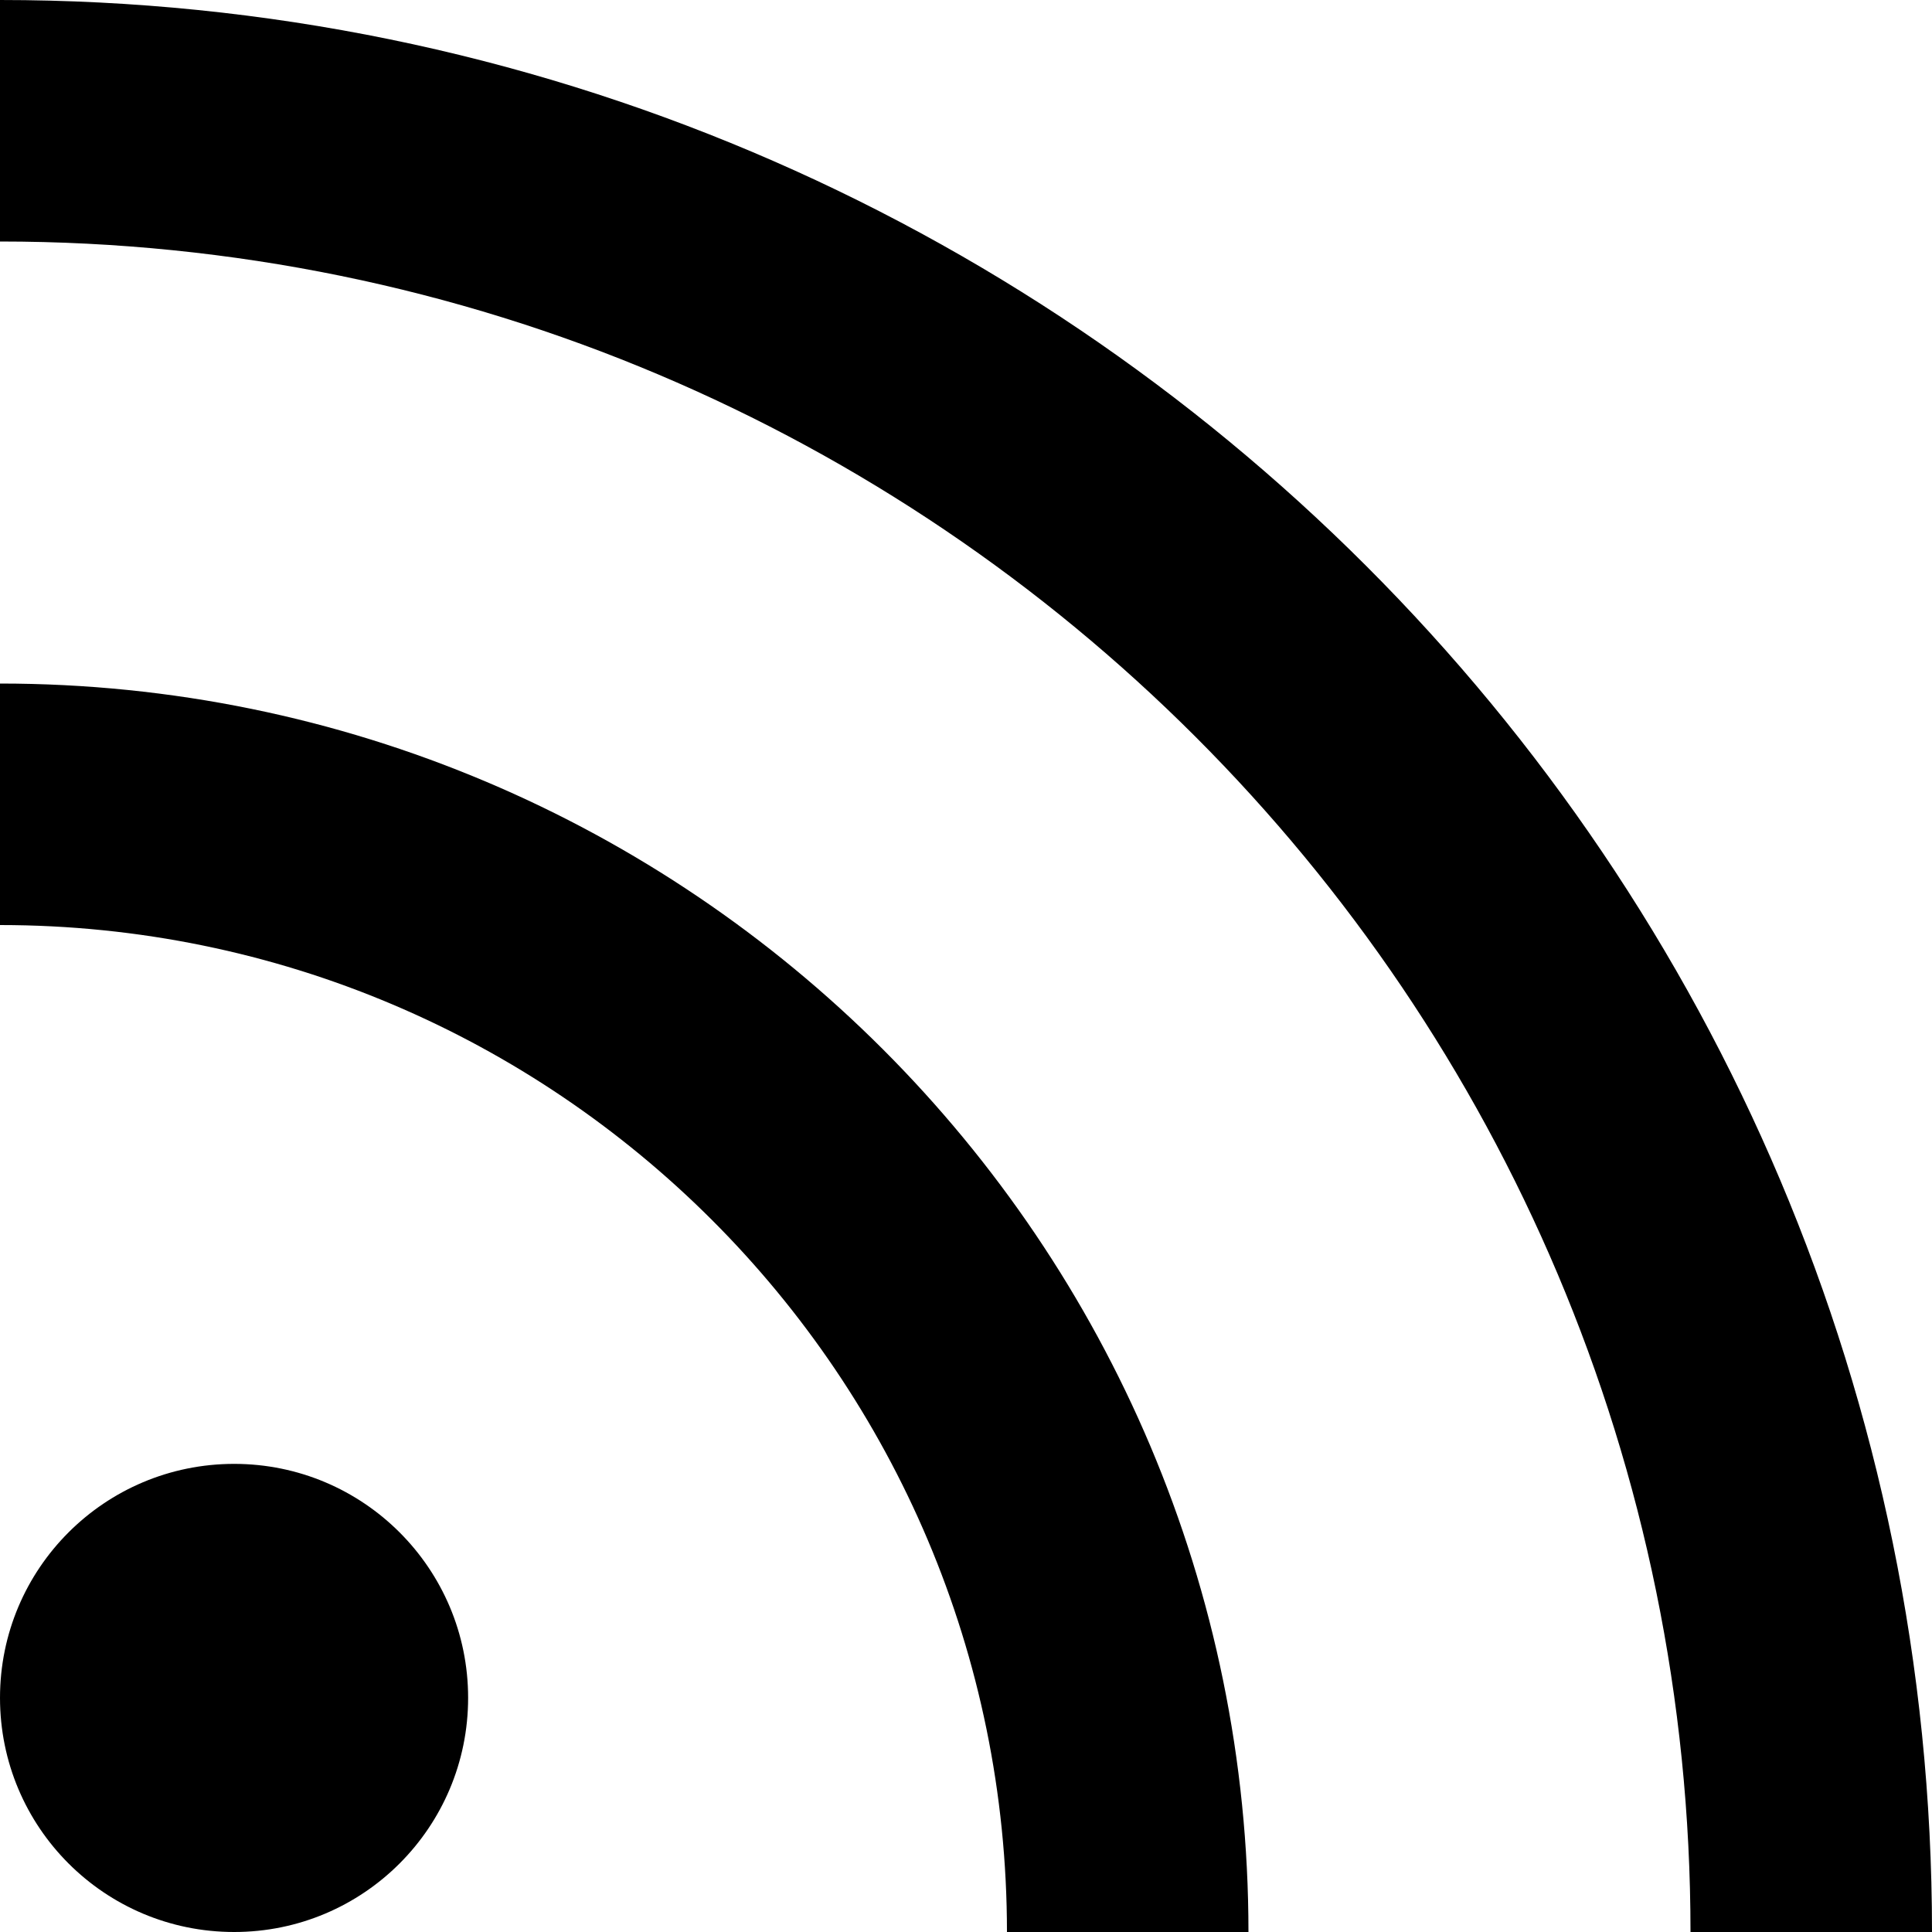 <svg width="10" height="10" viewBox="0 0 10 10" fill="none" xmlns="http://www.w3.org/2000/svg">
<path fill-rule="evenodd" clip-rule="evenodd" d="M2.19345e-05 0C5.523 0 10 4.477 10 10H8.75C8.75 5.168 4.833 1.25 2.19345e-05 1.25H0V0H2.19345e-05ZM3.91006e-05 3.538C3.569 3.538 6.462 6.431 6.462 10H5.212C5.212 7.122 2.878 4.788 3.91006e-05 4.788H0V3.538H3.91006e-05ZM1.212 7.577C0.542 7.577 2.19345e-05 8.119 2.19345e-05 8.788C2.19345e-05 9.458 0.542 10 1.212 10C1.881 10 2.423 9.458 2.423 8.788C2.423 8.119 1.881 7.577 1.212 7.577Z" fill="currentColor"/>
</svg>
